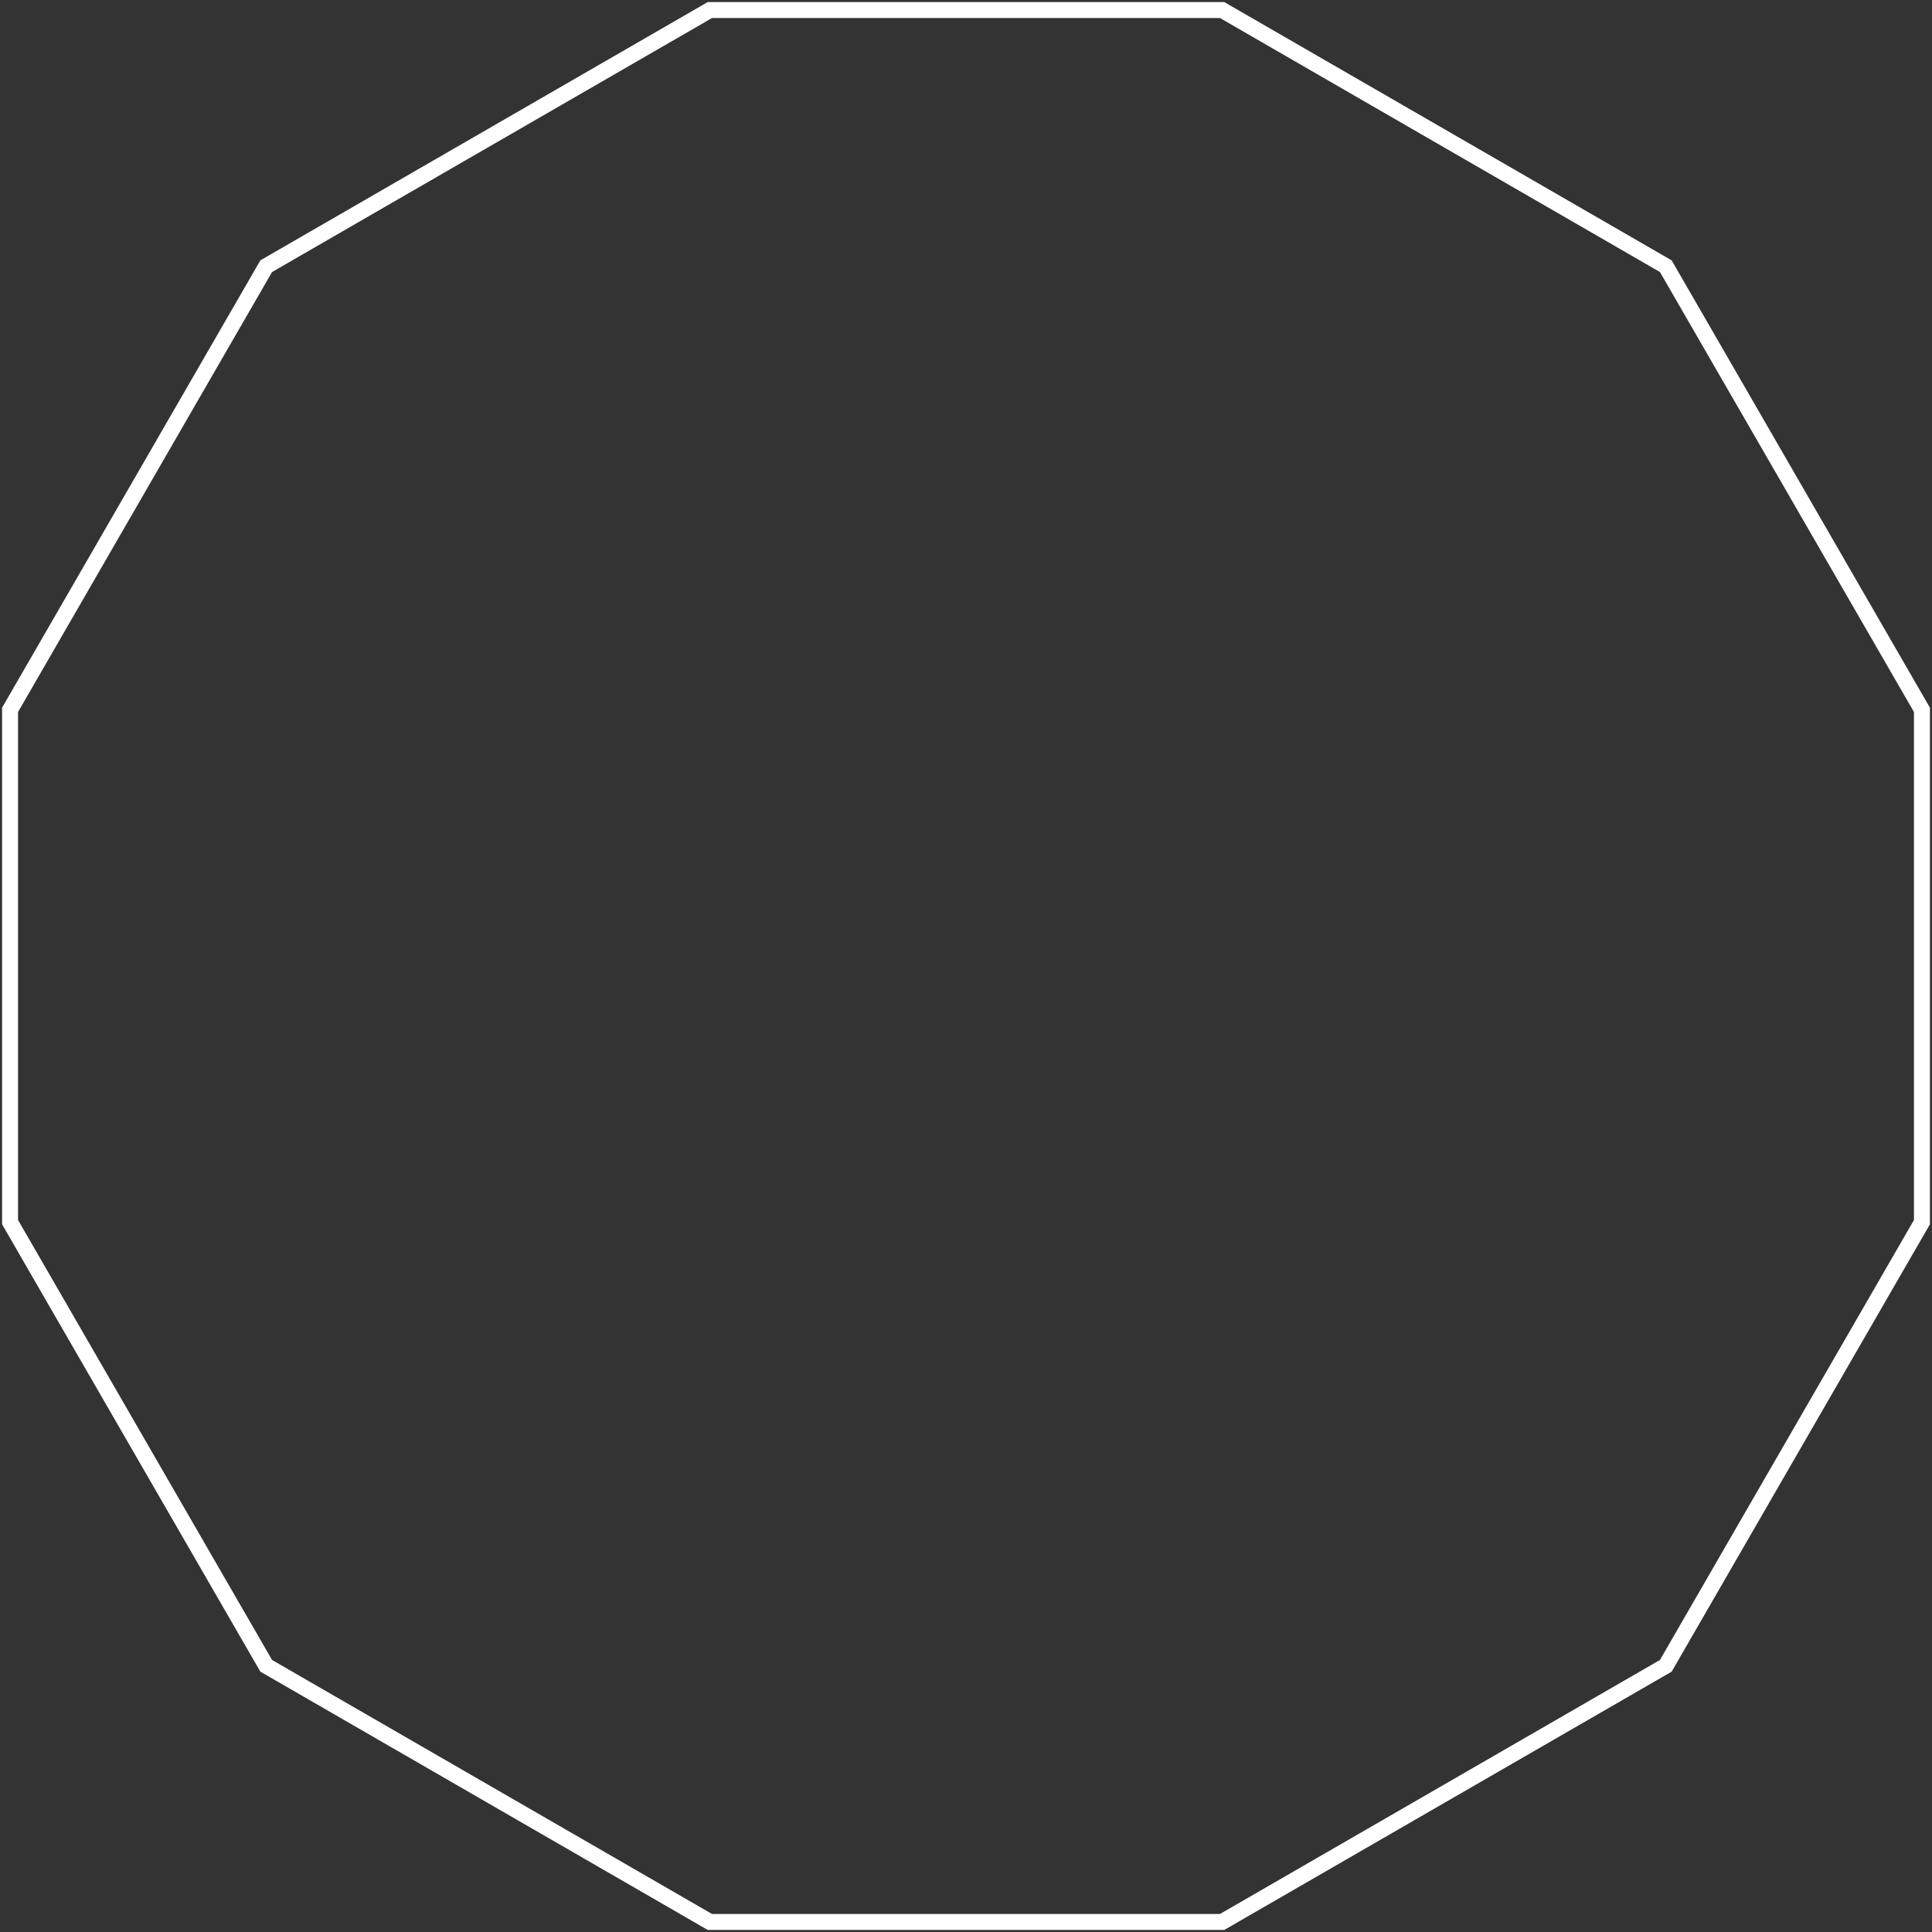 <svg width="484" height="484" viewBox="0 0 484 484" fill="none" xmlns="http://www.w3.org/2000/svg">
<rect x="0" y="0" width="484" height="484" fill="#333333" stroke="none"/>
<path d="M66.687 66.687L177.831 2.519L306.169 2.519L417.313 66.687L481.481 177.831L481.481 306.169L417.313 417.313L306.169 481.481L177.831 481.481L66.687 417.313L2.519 306.169L2.519 177.831L66.687 66.687Z" stroke="white" stroke-width="4"/>
</svg>
